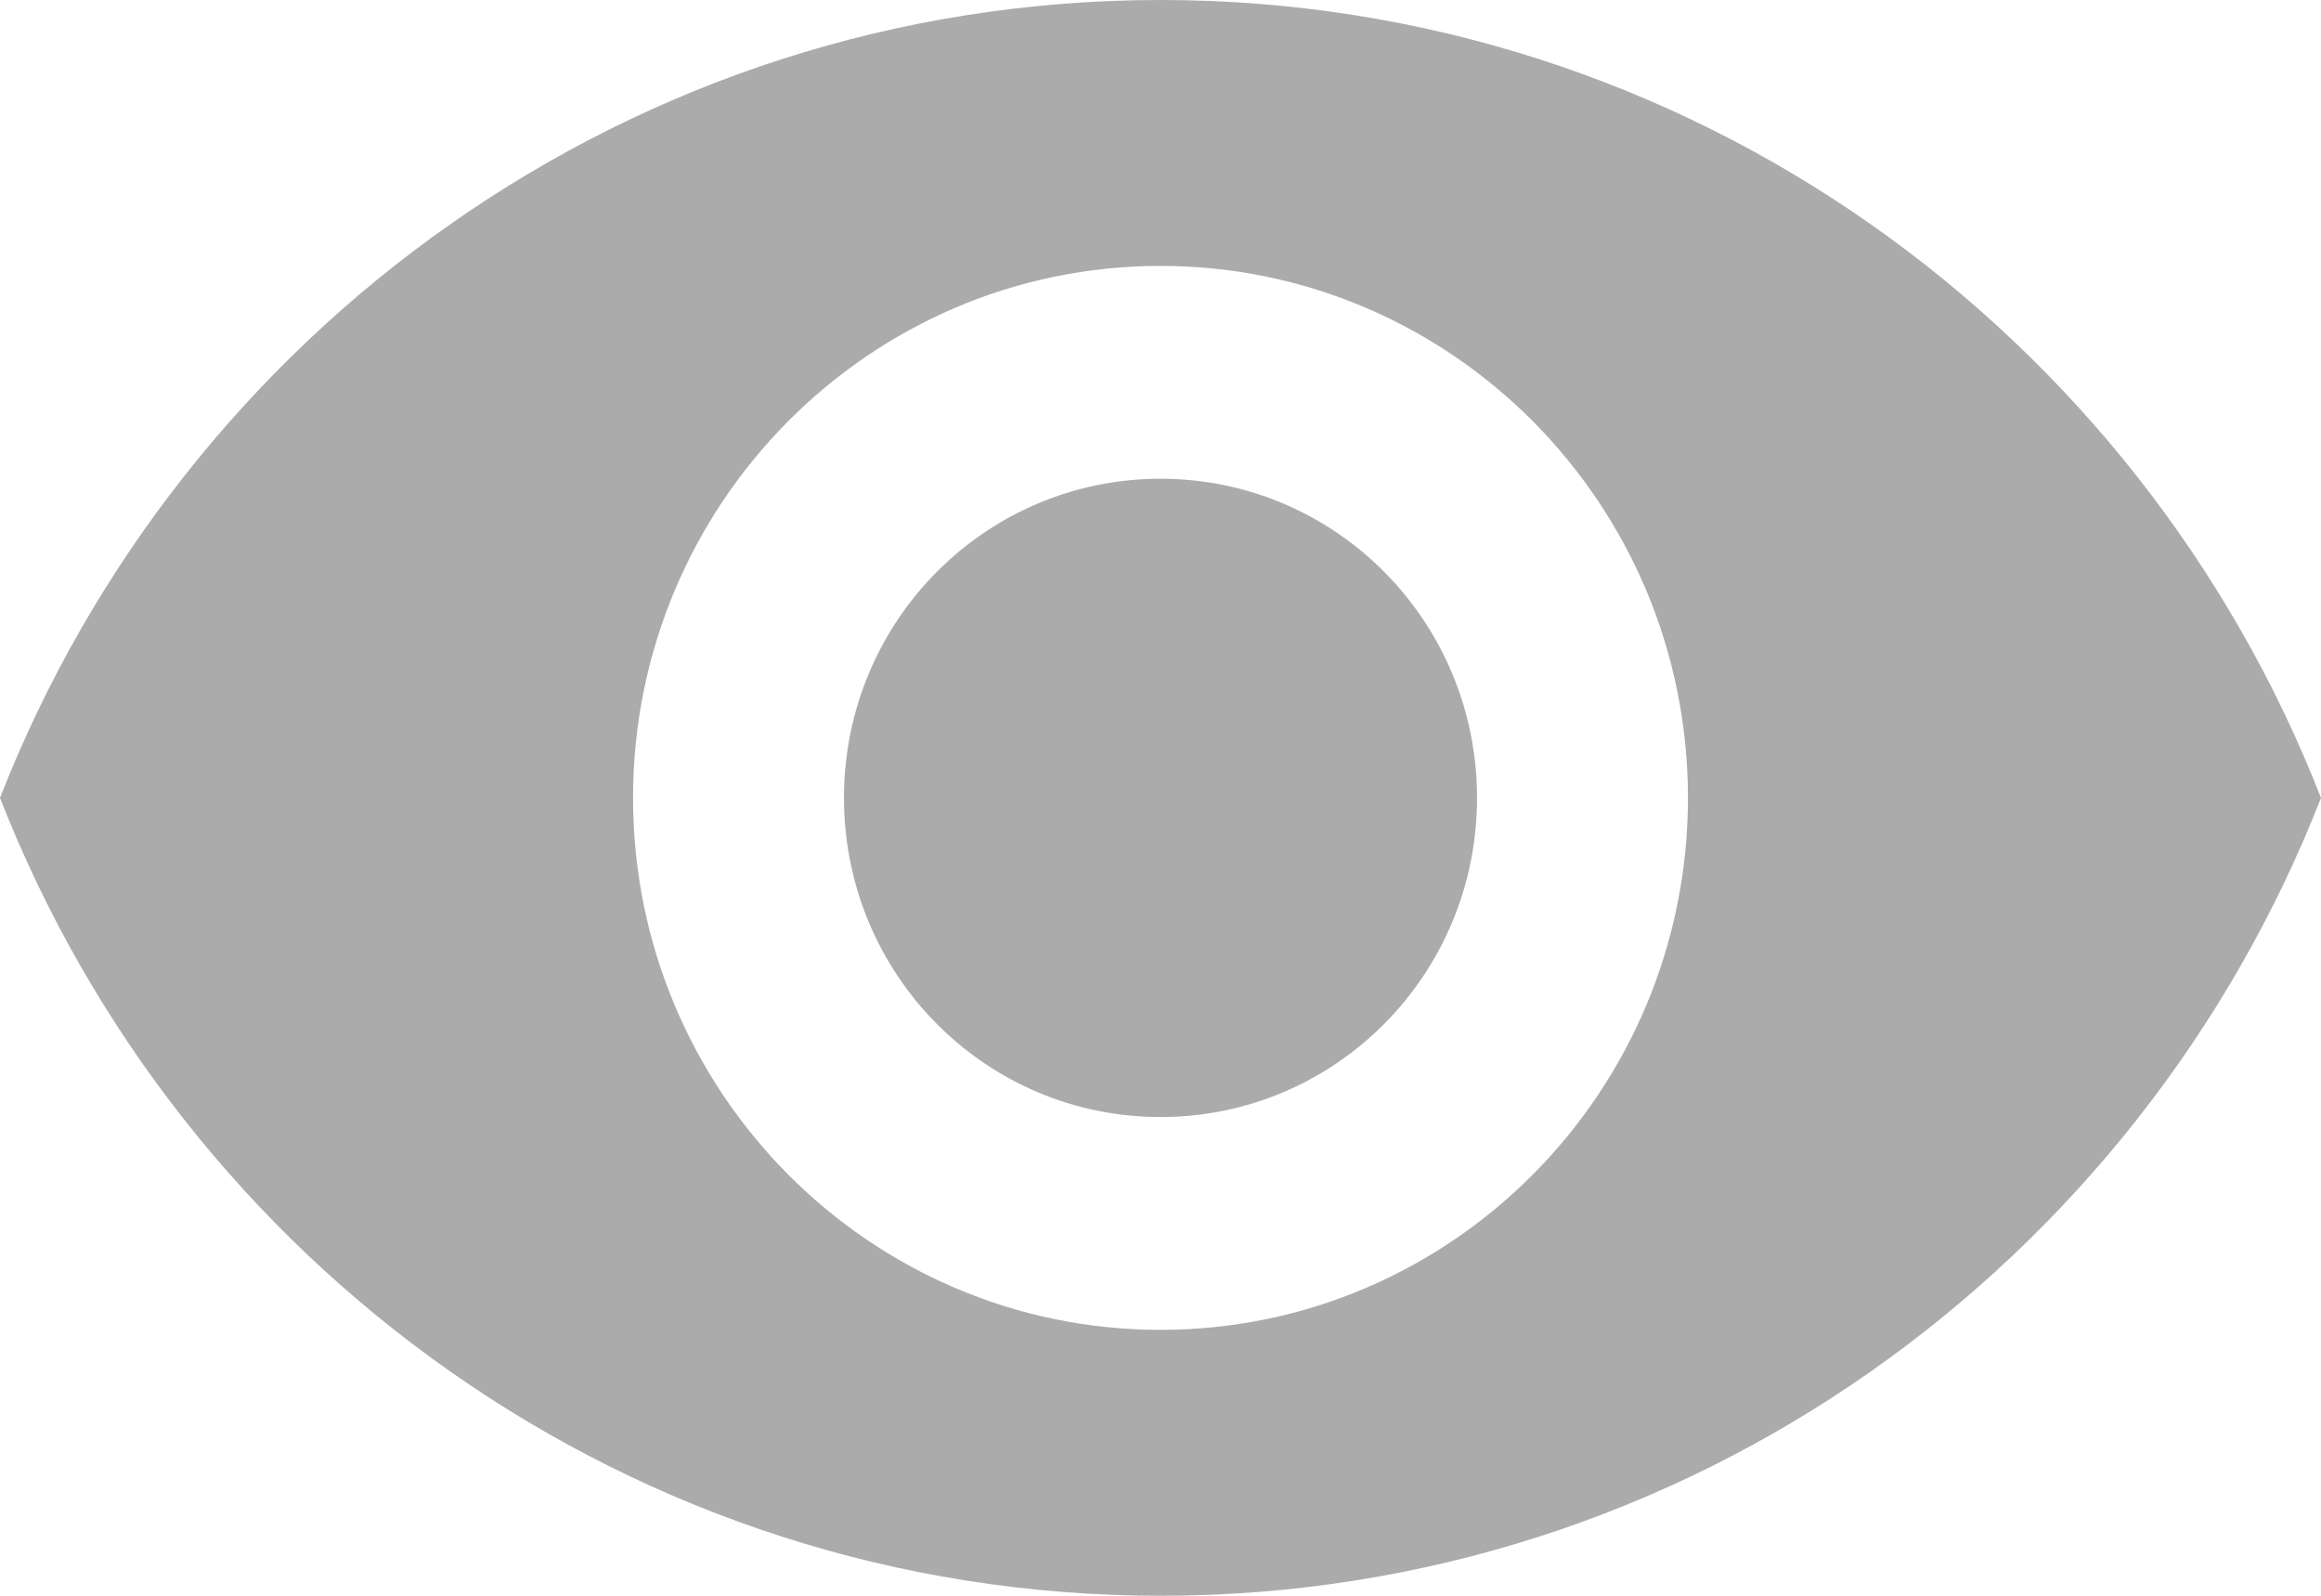 <svg width="16" height="11" viewBox="0 0 16 11" fill="none" xmlns="http://www.w3.org/2000/svg">
<path d="M8 0C4.364 0 1.258 2.281 0 5.5C1.258 8.719 4.364 11 8 11C11.636 11 14.742 8.719 16 5.5C14.742 2.281 11.636 0 8 0ZM8 9.167C5.993 9.167 4.364 7.524 4.364 5.5C4.364 3.476 5.993 1.833 8 1.833C10.007 1.833 11.636 3.476 11.636 5.5C11.636 7.524 10.007 9.167 8 9.167ZM8 3.3C6.793 3.3 5.818 4.283 5.818 5.5C5.818 6.717 6.793 7.7 8 7.7C9.207 7.7 10.182 6.717 10.182 5.5C10.182 4.283 9.207 3.3 8 3.3Z" fill="#ABABAB"/>
</svg>
